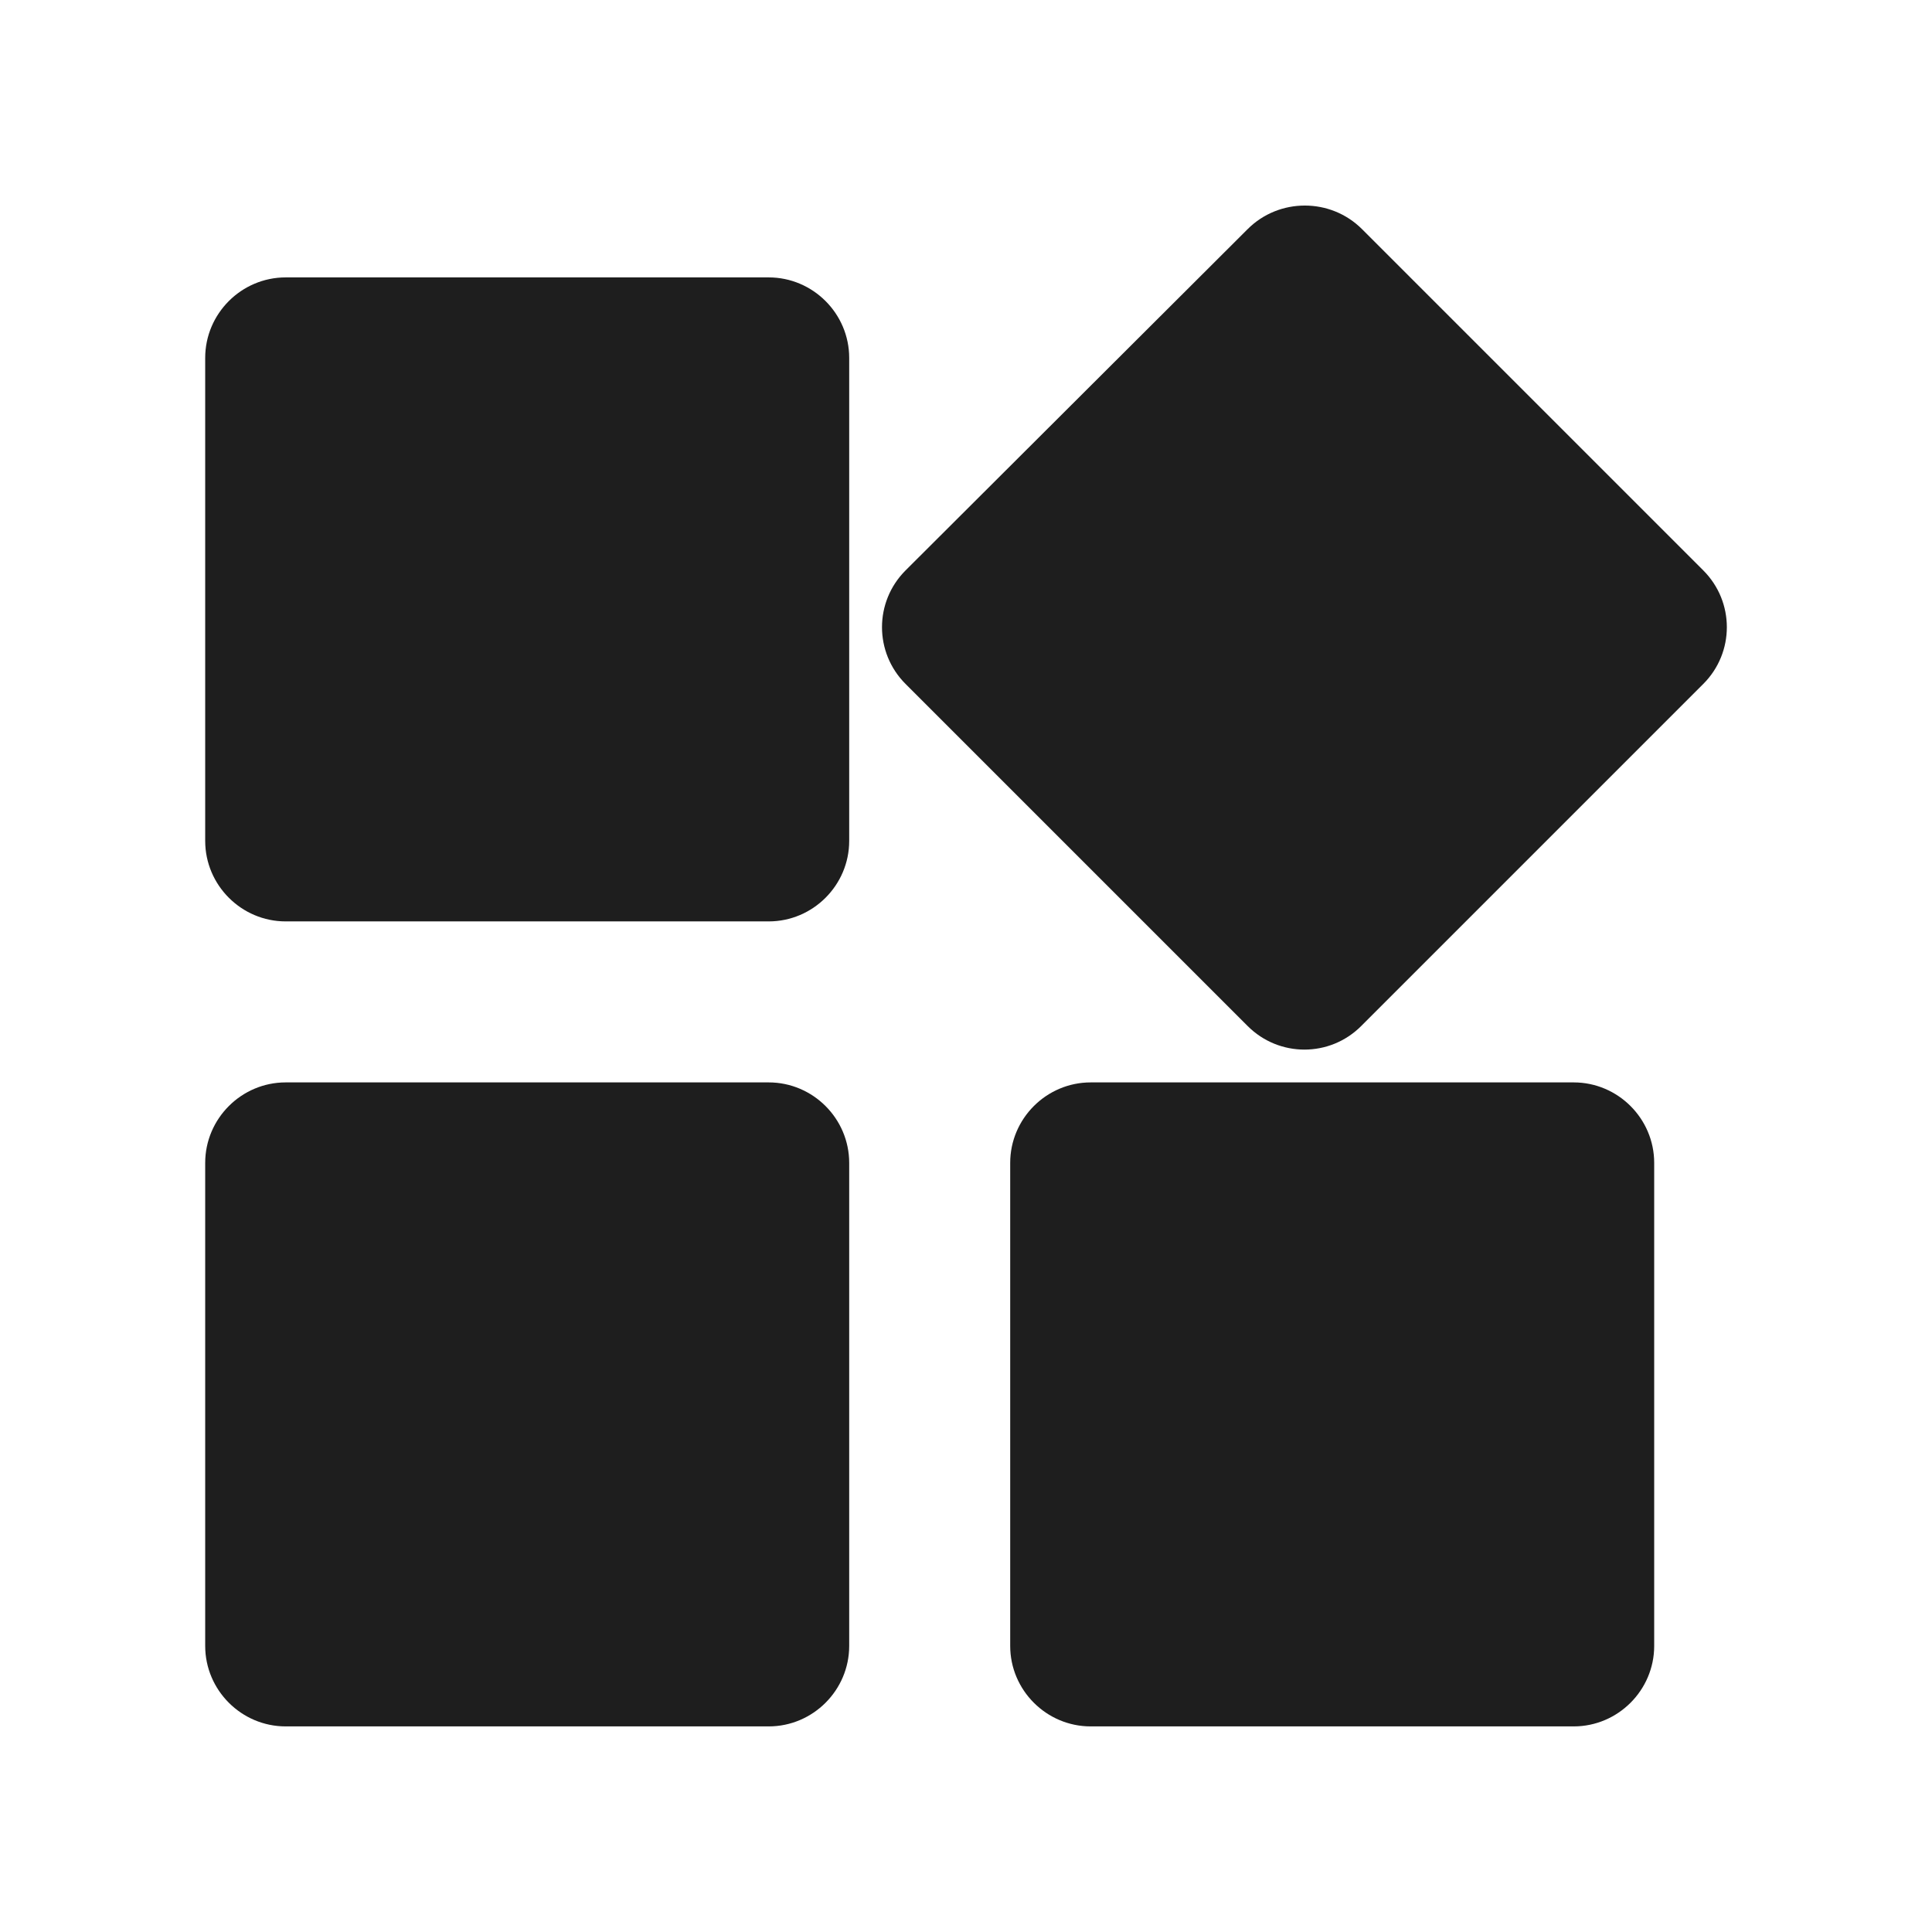 <?xml version="1.0" encoding="UTF-8"?>
<svg width="24px" height="24px" viewBox="0 0 24 24" version="1.1" xmlns="http://www.w3.org/2000/svg" xmlns:xlink="http://www.w3.org/1999/xlink">
    <!-- Generator: Sketch 53.2 (72643) - https://sketchapp.com -->
    <title>icon/device/widgets_24px</title>
    <desc>Created with Sketch.</desc>
    <defs>
        <path d="M12.549,14.446 L12.549,20.446 C12.549,20.996 12.999,21.446 13.549,21.446 L19.549,21.446 C20.099,21.446 20.549,20.996 20.549,20.446 L20.549,14.446 C20.549,13.896 20.099,13.446 19.549,13.446 L13.549,13.446 C12.999,13.446 12.549,13.896 12.549,14.446 Z M3.549,21.446 L9.549,21.446 C10.099,21.446 10.549,20.996 10.549,20.446 L10.549,14.446 C10.549,13.896 10.099,13.446 9.549,13.446 L3.549,13.446 C2.999,13.446 2.549,13.896 2.549,14.446 L2.549,20.446 C2.549,20.996 2.999,21.446 3.549,21.446 Z M2.549,4.446 L2.549,10.446 C2.549,10.996 2.999,11.446 3.549,11.446 L9.549,11.446 C10.099,11.446 10.549,10.996 10.549,10.446 L10.549,4.446 C10.549,3.896 10.099,3.446 9.549,3.446 L3.549,3.446 C2.999,3.446 2.549,3.896 2.549,4.446 Z M15.499,2.846 L11.249,7.086 C10.859,7.476 10.859,8.106 11.249,8.496 L15.499,12.746 C15.889,13.136 16.519,13.136 16.909,12.746 L21.159,8.496 C21.549,8.106 21.549,7.476 21.159,7.086 L16.919,2.846 C16.529,2.456 15.889,2.456 15.499,2.846 Z" id="path-1"></path>
    </defs>
    <g id="icon/device/widgets_24px" stroke="none" stroke-width="1" fill="none" fill-rule="evenodd">
        <mask id="mask-2" fill="white">
            <use xlink:href="#path-1"></use>
        </mask>
        <use fill-opacity="0.88" fill="#000000" xlink:href="#path-1"></use>
    </g>
</svg>